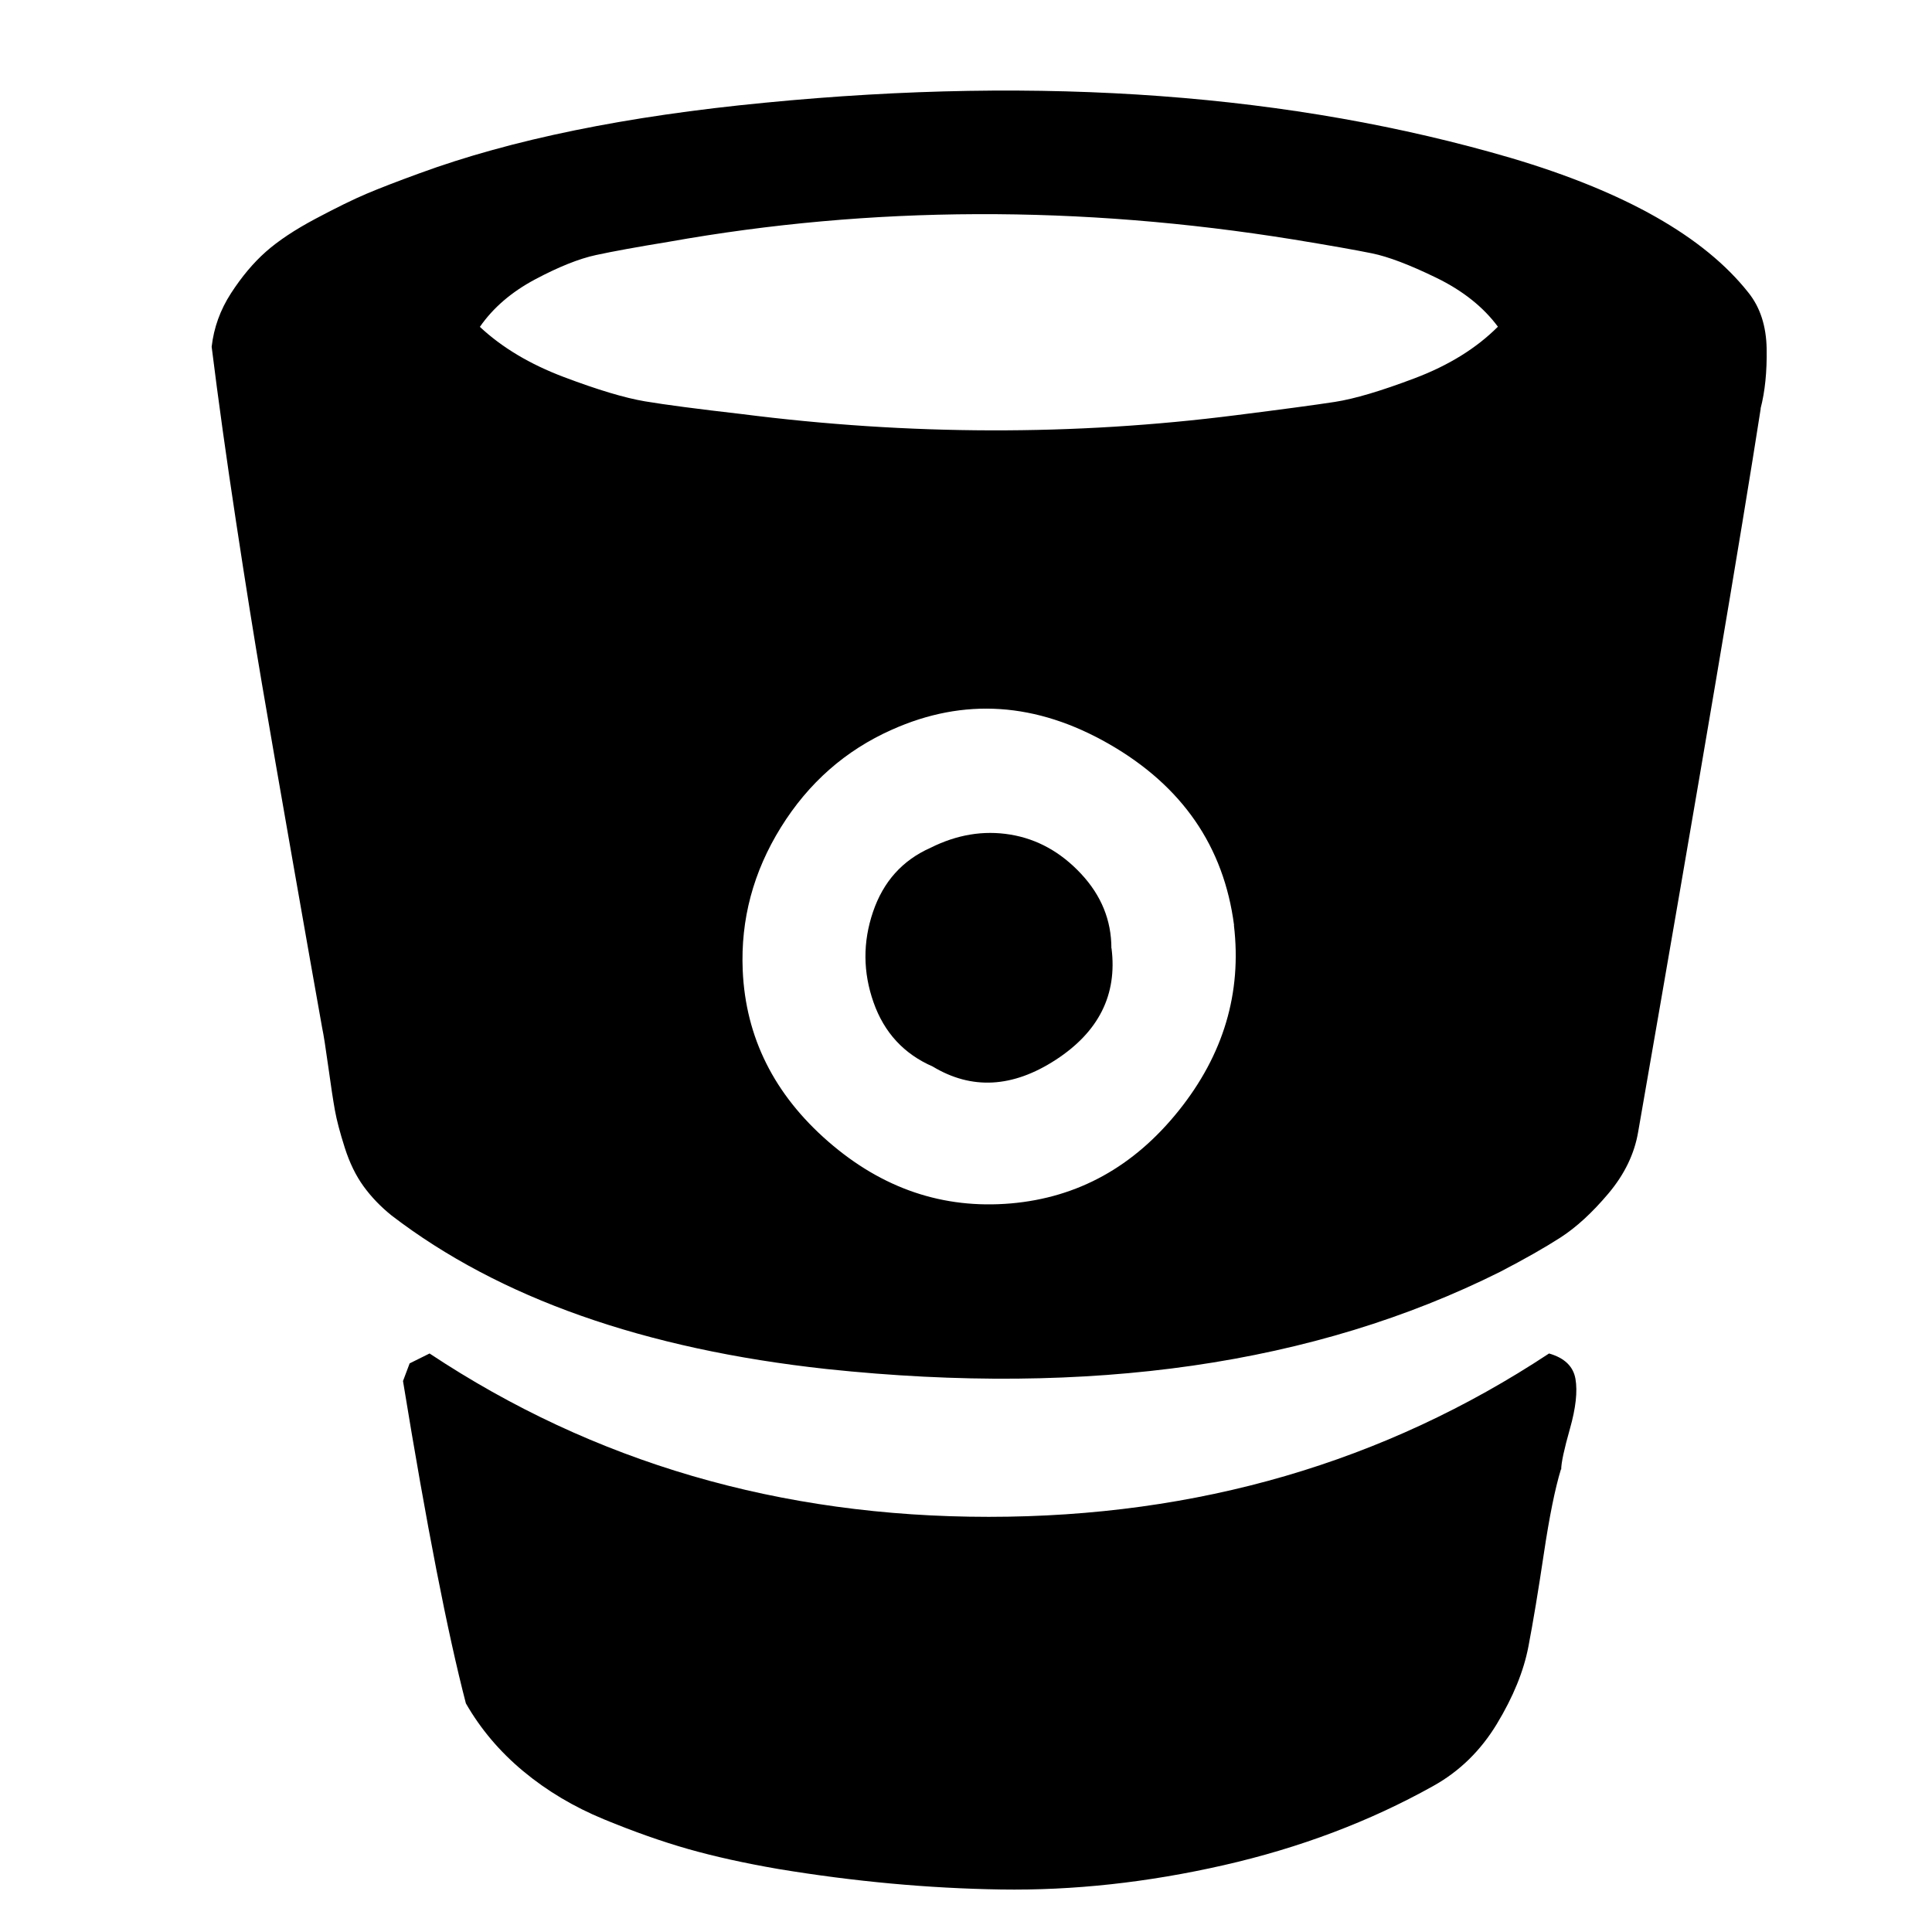 <?xml version="1.0" standalone="no"?><!DOCTYPE svg PUBLIC "-//W3C//DTD SVG 1.1//EN"
        "http://www.w3.org/Graphics/SVG/1.1/DTD/svg11.dtd">
<svg t="1605279622698" class="icon" viewBox="0 0 1000 1000" version="1.1" xmlns="http://www.w3.org/2000/svg"
     p-id="19880" xmlns:xlink="http://www.w3.org/1999/xlink" width="220" height="220">
    <defs>
        <style type="text/css"></style>
    </defs>
    <path d="M575.33 490.862q4.535 35.986-28.891 57.71t-63.707 3.438q-22.309-9.728-30.574-33.134t-0.293-46.885 29.696-33.134q20.553-10.313 41.399-6.875t36.571 20.261 15.726 38.546zM638.745 478.866q-7.973-61.147-64.585-93.696t-112.567-7.461q-35.986 16.018-57.417 50.542t-19.749 74.021q2.267 52.005 44.251 88.576t94.574 32.037q52.005-4.535 86.821-47.982t28.599-96.037zM775.376 169.179q-11.41-15.433-32.037-25.454t-33.134-12.581-40.594-7.168q-166.254-26.843-323.438 1.17-24.576 4.023-37.742 6.875t-31.451 12.581-28.599 24.576q17.115 16.018 43.447 25.966t41.984 12.581 50.03 6.583q130.267 16.603 256 0.585 35.986-4.535 51.127-6.875t41.399-12.288 42.862-26.551zM807.925 760.539q-4.535 14.848-8.85 43.739t-7.973 47.982-16.311 40.009-33.134 32.256q-49.152 27.429-108.251 40.887t-115.419 12.581-115.127-10.606q-26.258-4.535-46.592-10.313t-43.739-15.433-41.691-24.869-29.696-35.109q-14.263-54.857-32.549-166.839l3.438-9.143 10.313-5.12q127.415 84.553 289.426 84.553t290.011-84.553q11.995 3.438 13.678 13.166t-2.853 25.746-4.535 21.138zM911.349 211.456q-14.848 95.451-63.415 374.272-2.853 17.115-15.433 32.037t-24.869 22.821-31.159 17.701q-144.018 71.973-348.599 50.322-141.678-15.433-225.134-79.433-8.558-6.875-14.555-15.141t-9.728-19.968-5.12-19.456-3.438-22.601-3.145-19.968q-5.12-28.599-15.141-85.723t-16.018-92.306-13.458-84.261-12.581-90.258q1.682-14.848 10.021-27.721t17.993-21.431 25.746-17.115 26.258-12.873 27.429-10.606q71.461-26.258 178.834-36.571 216.576-21.138 386.267 28.599 88.576 26.258 122.88 69.705 9.143 11.41 9.435 29.111t-3.145 30.866z"
          p-id="19881"></path>
</svg>
